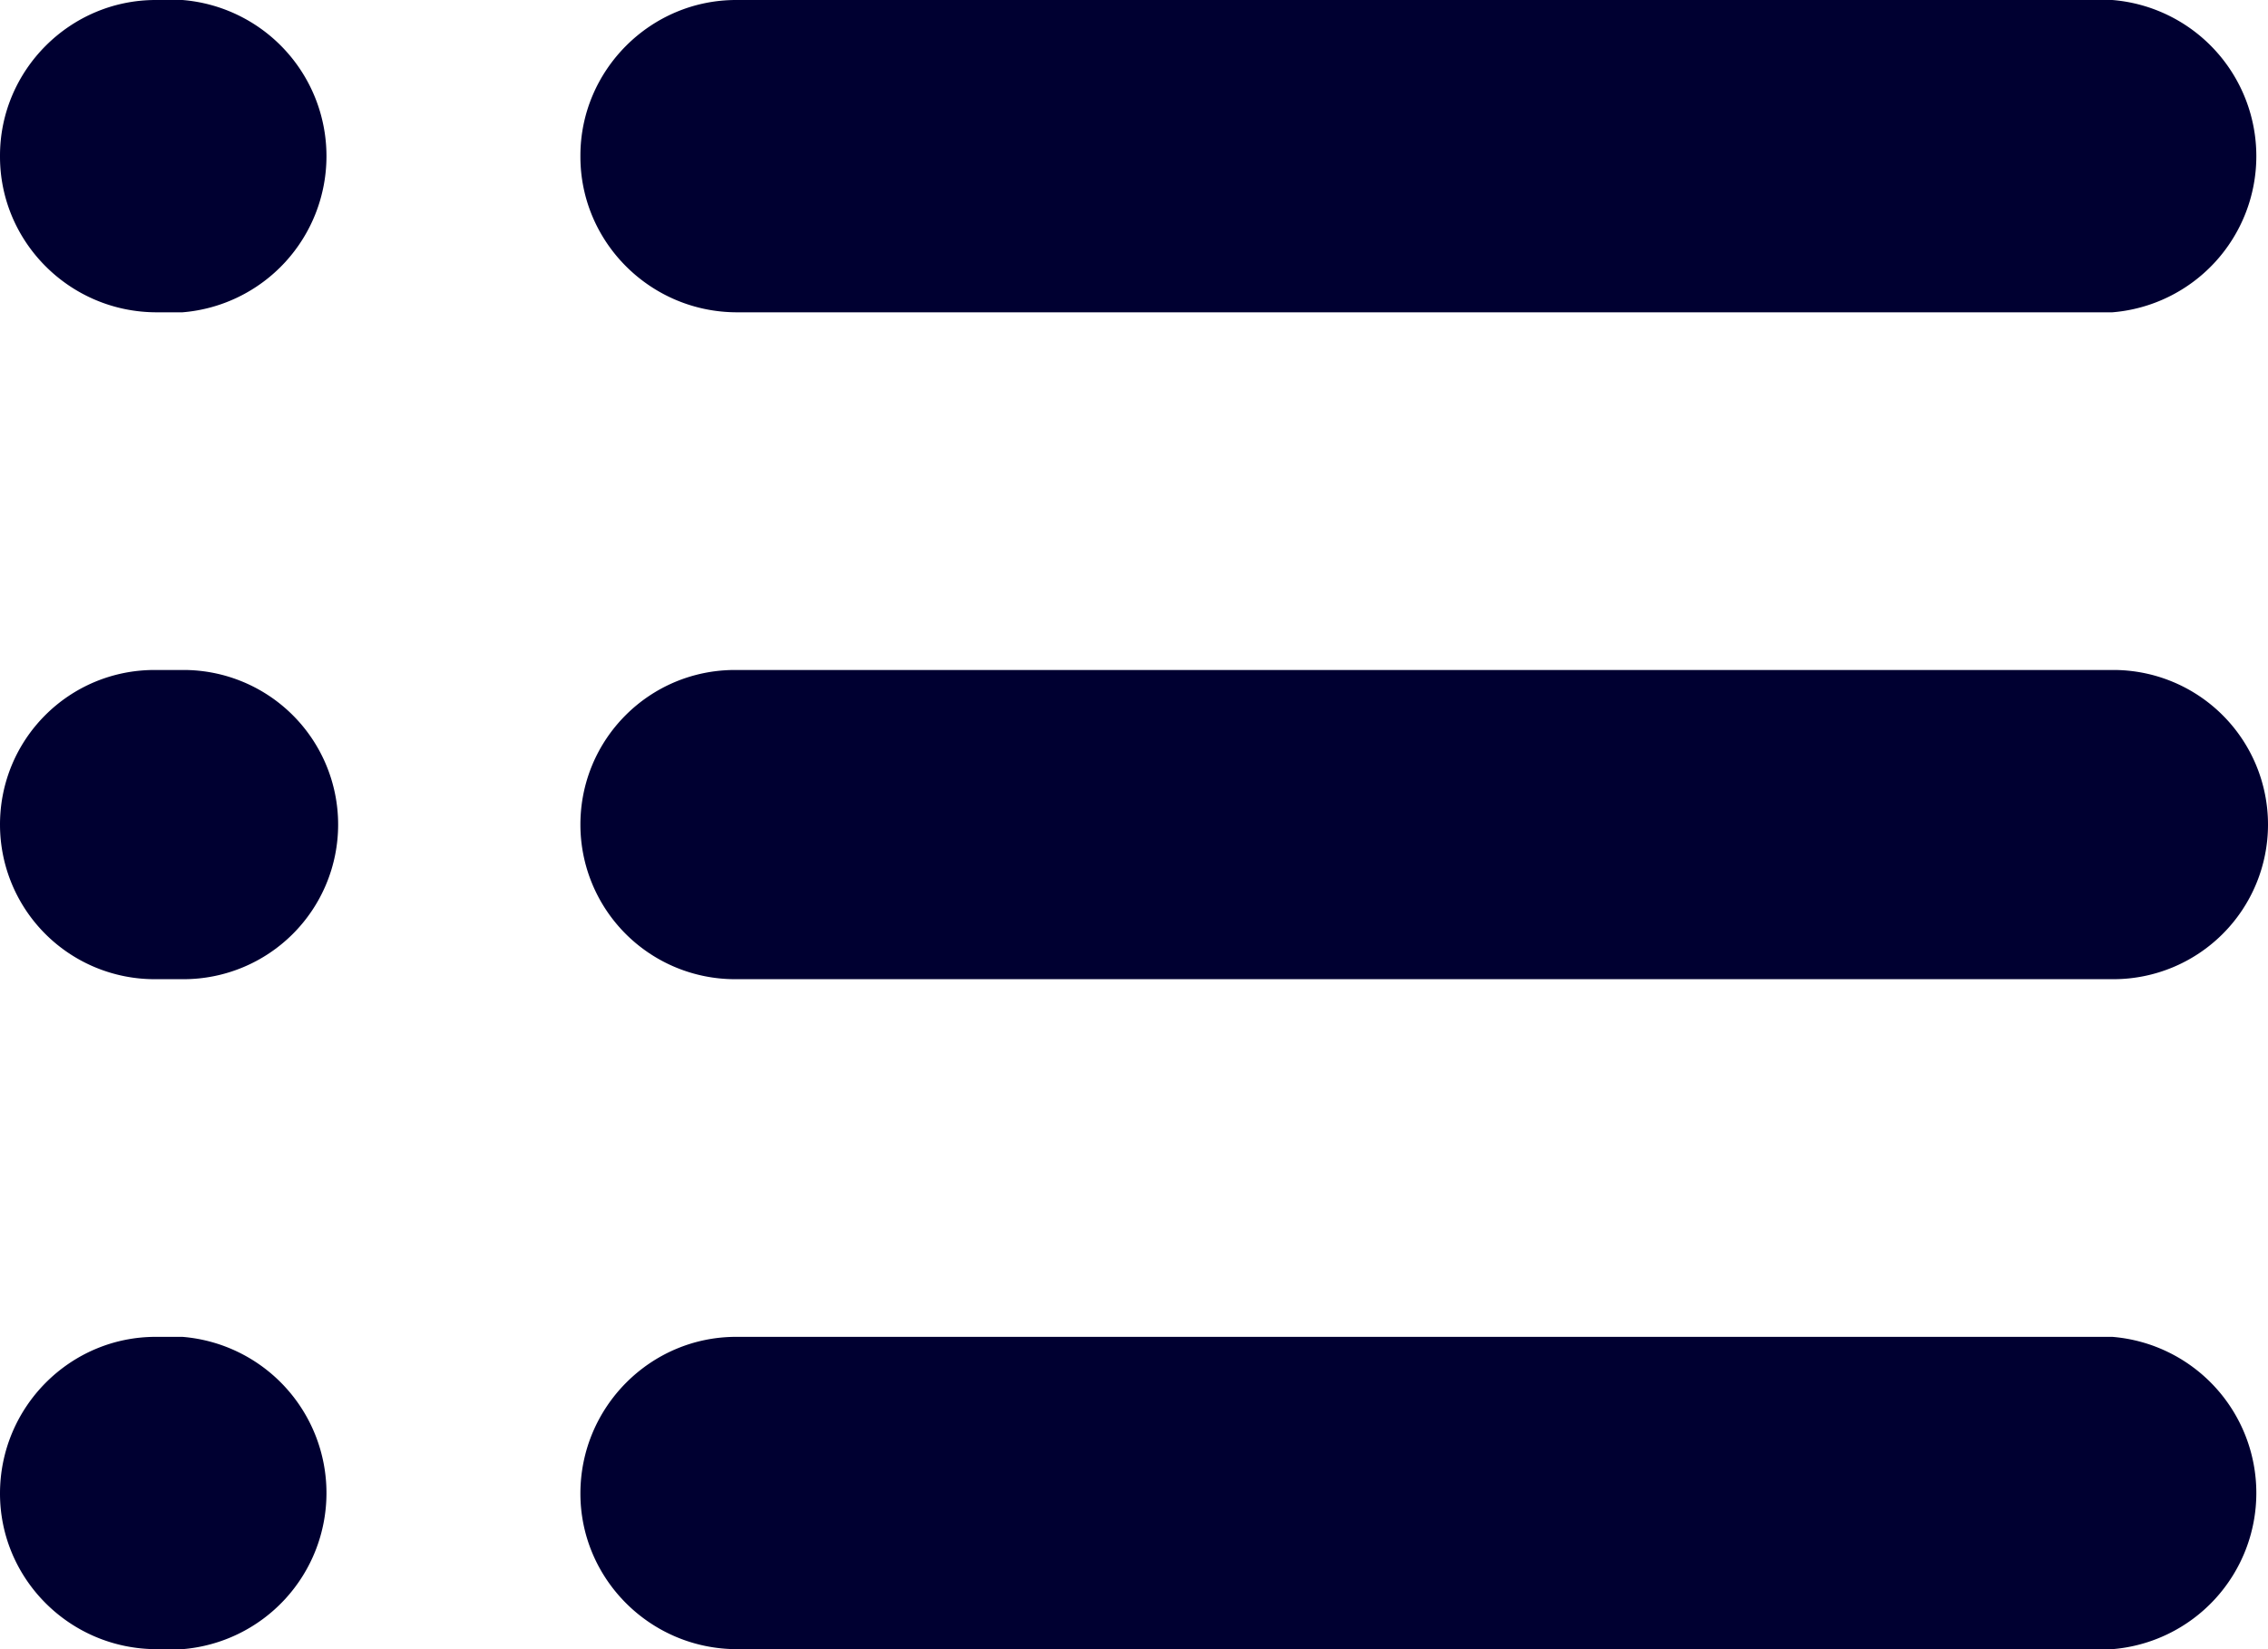 <svg xmlns="http://www.w3.org/2000/svg" xmlns:xlink="http://www.w3.org/1999/xlink" width="22" height="16" viewBox="0 0 22 16"><defs><path id="a" d="M1484.63 272.51c0-.83.68-1.51 1.51-1.51h13.35a1.52 1.52 0 0 1 0 3.03h-13.34c-.84 0-1.52-.68-1.52-1.51z"/><path id="b" d="M1484.63 279c0-.83.67-1.5 1.5-1.5h13.37a1.5 1.5 0 1 1 0 3h-13.37a1.5 1.5 0 0 1-1.5-1.5z"/><path id="c" d="M1484.63 285.49c0-.84.68-1.52 1.51-1.52h13.35a1.52 1.52 0 0 1 0 3.03h-13.34c-.84 0-1.52-.68-1.52-1.51z"/><path id="d" d="M1479 272.51c0-.83.68-1.51 1.51-1.51h.26a1.52 1.52 0 0 1 0 3.03h-.25c-.84 0-1.52-.68-1.52-1.51z"/><path id="e" d="M1479 279c0-.83.67-1.5 1.5-1.5h.28a1.5 1.5 0 1 1 0 3h-.28a1.5 1.5 0 0 1-1.5-1.5z"/><path id="f" d="M1479 285.49c0-.84.68-1.52 1.51-1.52h.26a1.52 1.52 0 0 1 0 3.03h-.25c-.84 0-1.52-.68-1.52-1.51z"/></defs><desc>Generated with Avocode.</desc><g transform="translate(-1479 -271)"><use fill="#000031" xlink:href="#a"/></g><g transform="translate(-1479 -271)"><use fill="#000031" xlink:href="#b"/></g><g transform="translate(-1479 -271)"><use fill="#000031" xlink:href="#c"/></g><g transform="translate(-1479 -271)"><use fill="#000031" xlink:href="#d"/></g><g transform="translate(-1479 -271)"><use fill="#000031" xlink:href="#e"/></g><g transform="translate(-1479 -271)"><use fill="#000031" xlink:href="#f"/></g></svg>